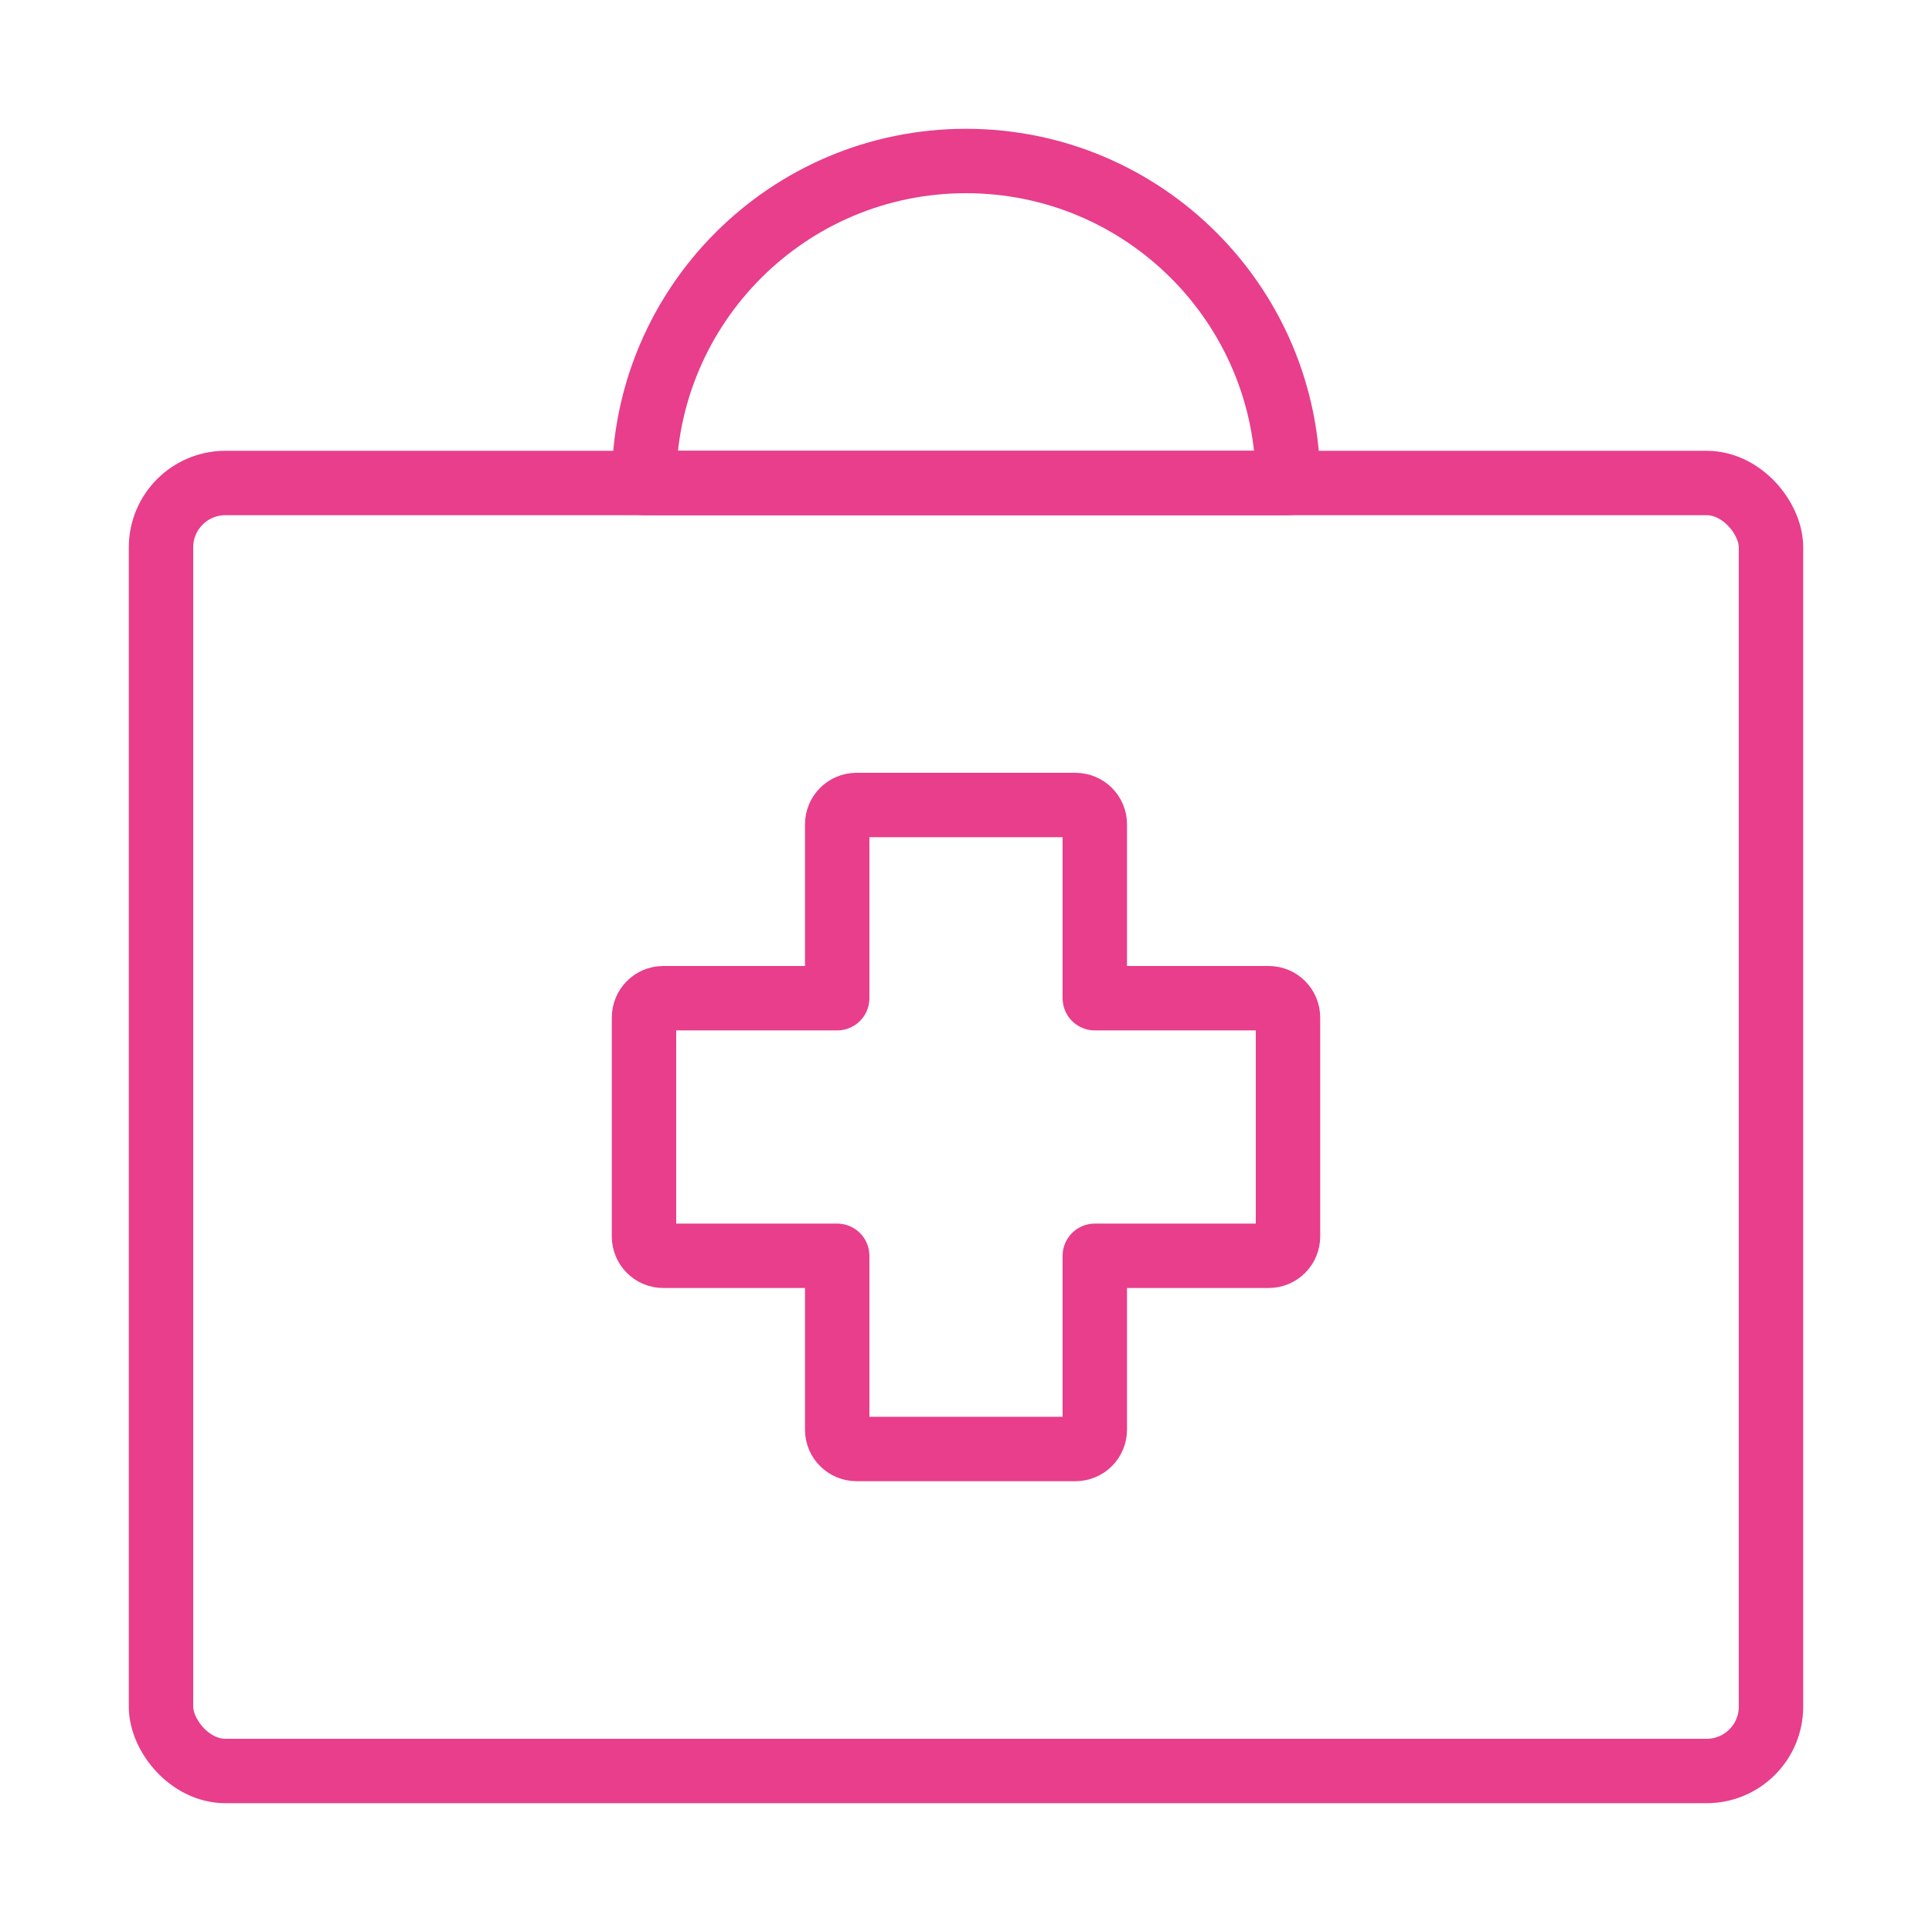 <svg width="120" height="120" viewBox="0 0 120 120" fill="none" xmlns="http://www.w3.org/2000/svg">
<g id="healthcare-2">
<g id="healthcare-2_2">
<rect id="Layer 1" x="10" y="30" width="100" height="80" rx="4" stroke="#E83E8C" stroke-width="4" stroke-linecap="round" stroke-linejoin="round"/>
<path id="Layer 2" fill-rule="evenodd" clip-rule="evenodd" d="M68 62V51.197C68 50.535 67.462 50 66.797 50H53.203C52.537 50 52 50.536 52 51.197V62H41.197C40.535 62 40 62.538 40 63.203V76.797C40 77.463 40.536 78 41.197 78H52V88.803C52 89.465 52.538 90 53.203 90H66.797C67.463 90 68 89.464 68 88.803V78H78.803C79.465 78 80 77.462 80 76.797V63.203C80 62.537 79.464 62 78.803 62H68V62Z" stroke="#E83E8C" stroke-width="4" stroke-linecap="round" stroke-linejoin="round"/>
<path id="Layer 3" fill-rule="evenodd" clip-rule="evenodd" d="M80 30C80 18.954 71.046 10 60 10C48.954 10 40 18.954 40 30H80Z" stroke="#E83E8C" stroke-width="4" stroke-linecap="round" stroke-linejoin="round"/>
</g>
</g>
</svg>
